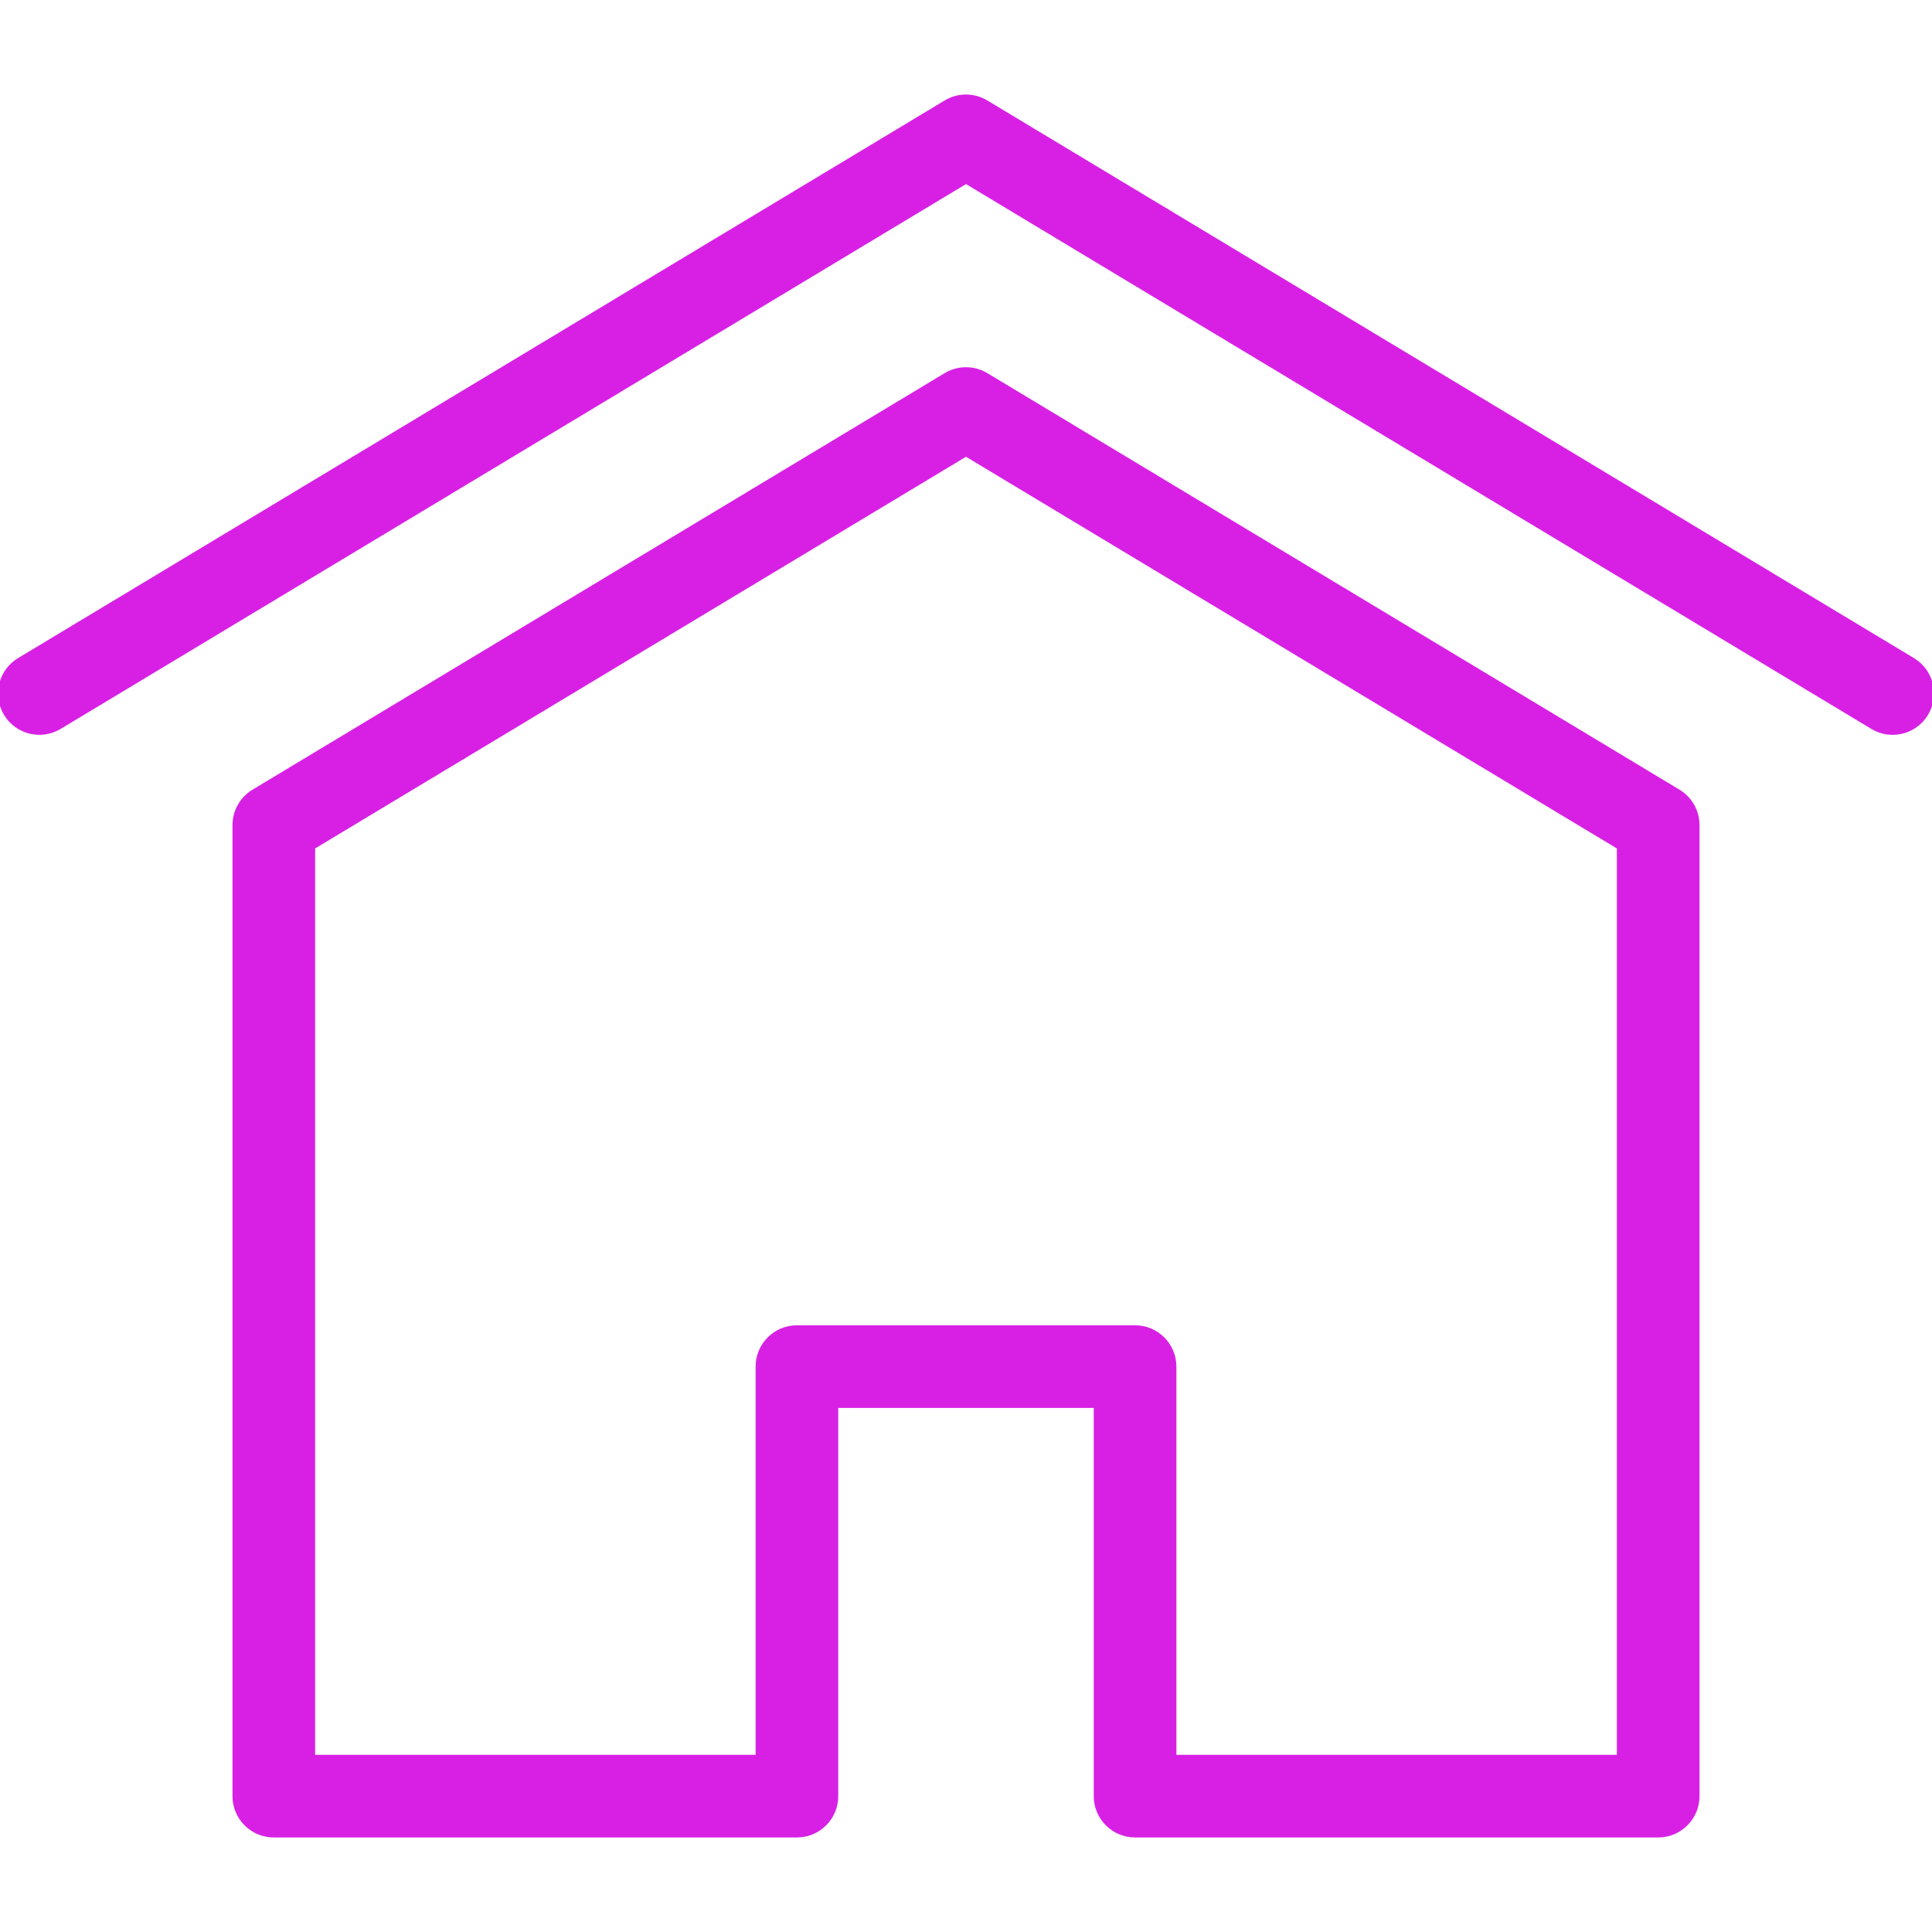 <?xml version="1.0" encoding="iso-8859-1"?>
<!-- Generator: Adobe Illustrator 18.0.0, SVG Export Plug-In . SVG Version: 6.00 Build 0)  -->
<!DOCTYPE svg PUBLIC "-//W3C//DTD SVG 1.1//EN" "http://www.w3.org/Graphics/SVG/1.1/DTD/svg11.dtd">
<svg fill="#D820E5" stroke="#D820E5" version="1.1" id="Capa_1" xmlns="http://www.w3.org/2000/svg" xmlns:xlink="http://www.w3.org/1999/xlink" x="0px" y="0px"
	 viewBox="0 0 490 490" style="enable-background:new 0 0 490 490;" xml:space="preserve">
<g>
	<g>
		<path d="M420.557,465.523H287.881c-5.51,0-9.98-4.469-9.98-9.98v-98.961H212.1v98.961c0,5.511-4.468,9.98-9.979,9.98H69.444
			c-5.511,0-9.979-4.469-9.979-9.98V209.261c0-3.501,1.834-6.746,4.834-8.551L239.856,95.061c3.165-1.904,7.127-1.904,10.292,0
			L425.703,200.71c2.999,1.805,4.833,5.05,4.833,8.551v246.283C430.536,461.054,426.067,465.523,420.557,465.523z M297.861,445.564
			h112.716V214.903l-165.576-99.643L79.424,214.903v230.661h112.717v-98.961c0-5.511,4.468-9.979,9.979-9.979h85.76
			c5.513,0,9.98,4.469,9.98,9.979V445.564z"/>
	</g>
	<g>
		<path d="M480.009,185.87c-1.75,0-3.524-0.462-5.135-1.431L245.001,46.103L15.127,184.439c-4.723,2.841-10.855,1.318-13.696-3.405
			c-2.842-4.723-1.318-10.854,3.405-13.696L239.855,25.905c3.165-1.904,7.126-1.904,10.291,0l235.019,141.433
			c4.723,2.842,6.247,8.974,3.405,13.696C486.696,184.146,483.395,185.87,480.009,185.87z"/>
	</g>
</g>
<g>
</g>
<g>
</g>
<g>
</g>
<g>
</g>
<g>
</g>
<g>
</g>
<g>
</g>
<g>
</g>
<g>
</g>
<g>
</g>
<g>
</g>
<g>
</g>
<g>
</g>
<g>
</g>
<g>
</g>
</svg>
